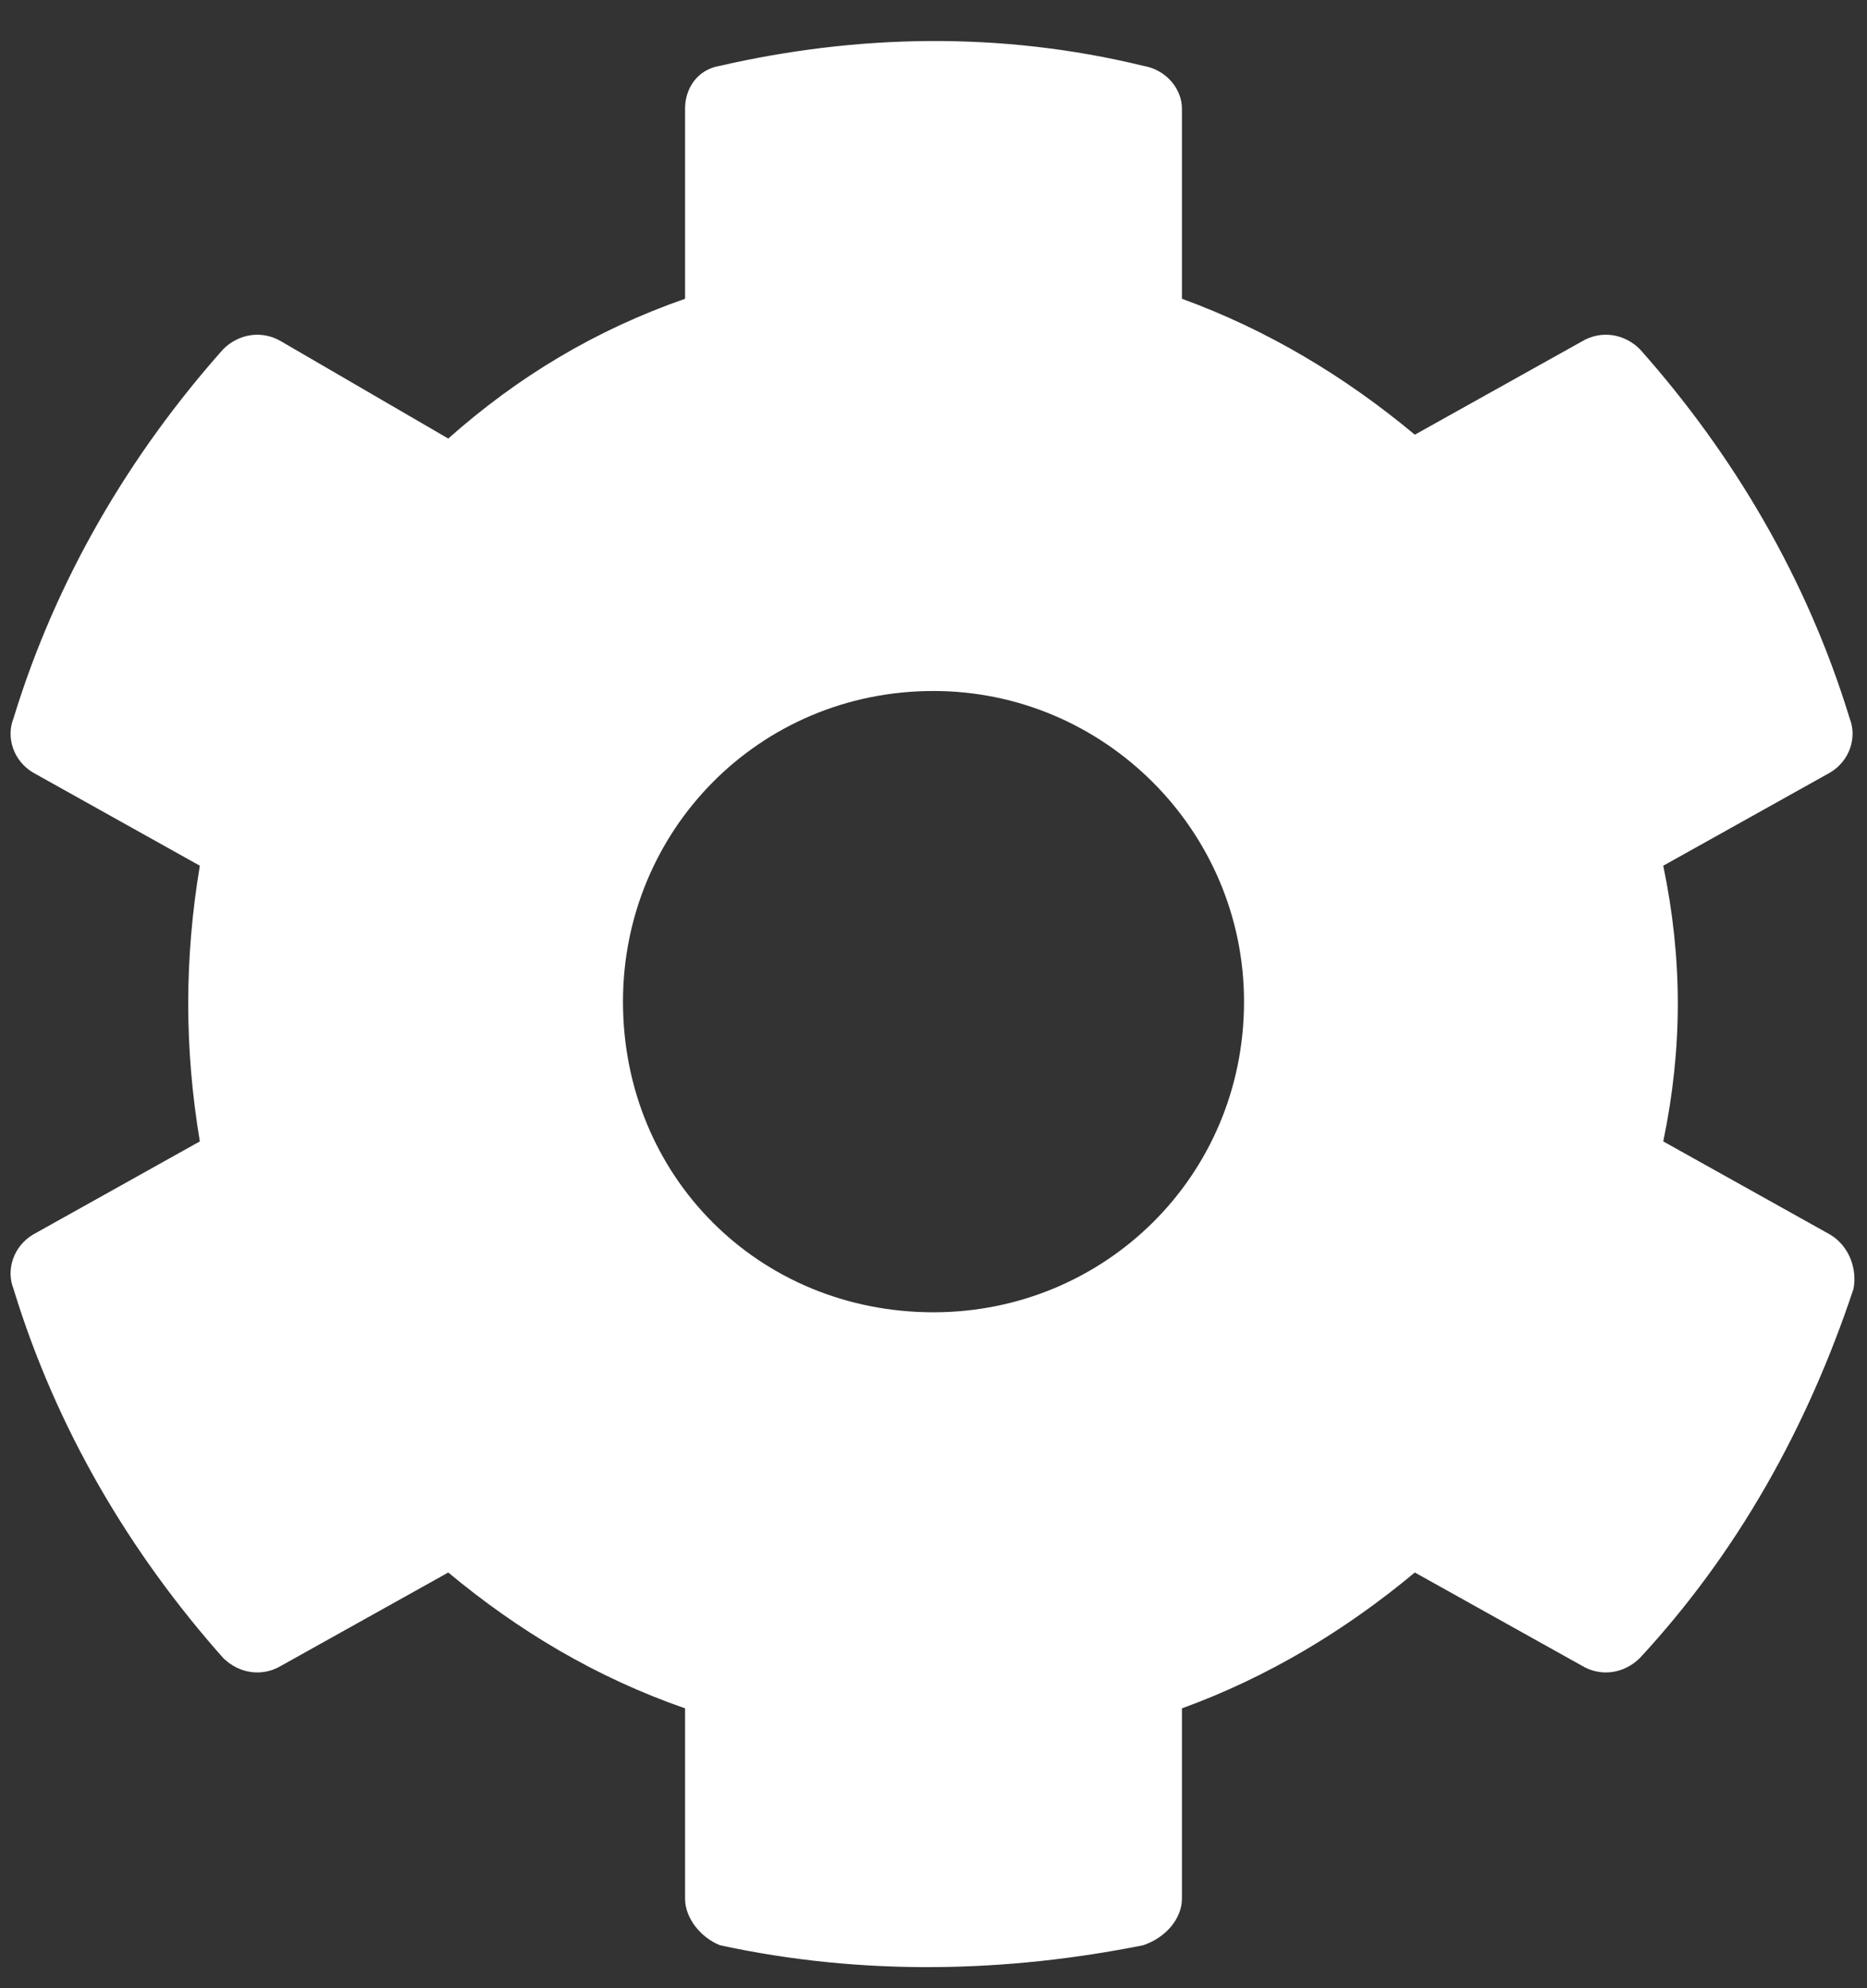 <svg width="31" height="33" viewBox="0 0 31 33" fill="none" xmlns="http://www.w3.org/2000/svg">
<rect x="0" y="0" width="31" height="33" fill="#333333" stroke="none"/>
<path d="M30.389 20.492L27.617 18.945C27.939 17.398 27.939 15.916 27.617 14.369L30.389 12.822C30.711 12.629 30.84 12.242 30.711 11.92C30.002 9.6 28.777 7.537 27.23 5.797C26.973 5.539 26.586 5.475 26.264 5.668L23.492 7.215C22.332 6.248 21.043 5.475 19.625 4.959V1.801C19.625 1.479 19.367 1.156 18.98 1.092C16.596 0.512 14.211 0.576 11.955 1.092C11.568 1.156 11.375 1.479 11.375 1.801V4.959C9.893 5.475 8.604 6.248 7.443 7.279L4.672 5.668C4.35 5.475 3.963 5.539 3.705 5.797C2.158 7.537 0.934 9.6 0.225 11.92C0.096 12.242 0.225 12.629 0.547 12.822L3.318 14.369C3.061 15.916 3.061 17.398 3.318 18.945L0.547 20.492C0.225 20.686 0.096 21.072 0.225 21.395C0.934 23.715 2.158 25.777 3.705 27.518C3.963 27.775 4.35 27.84 4.672 27.646L7.443 26.1C8.604 27.066 9.893 27.84 11.375 28.355V31.514C11.375 31.836 11.633 32.158 11.955 32.287C14.34 32.803 16.725 32.738 18.98 32.287C19.367 32.158 19.625 31.836 19.625 31.514V28.355C21.043 27.84 22.332 27.066 23.492 26.1L26.264 27.646C26.586 27.84 26.973 27.775 27.23 27.518C28.842 25.777 30.002 23.715 30.775 21.395C30.84 21.072 30.711 20.686 30.389 20.492ZM15.5 21.781C12.6 21.781 10.344 19.525 10.344 16.625C10.344 13.789 12.6 11.469 15.5 11.469C18.336 11.469 20.656 13.789 20.656 16.625C20.656 19.525 18.336 21.781 15.5 21.781Z" fill="white"/>
</svg>
